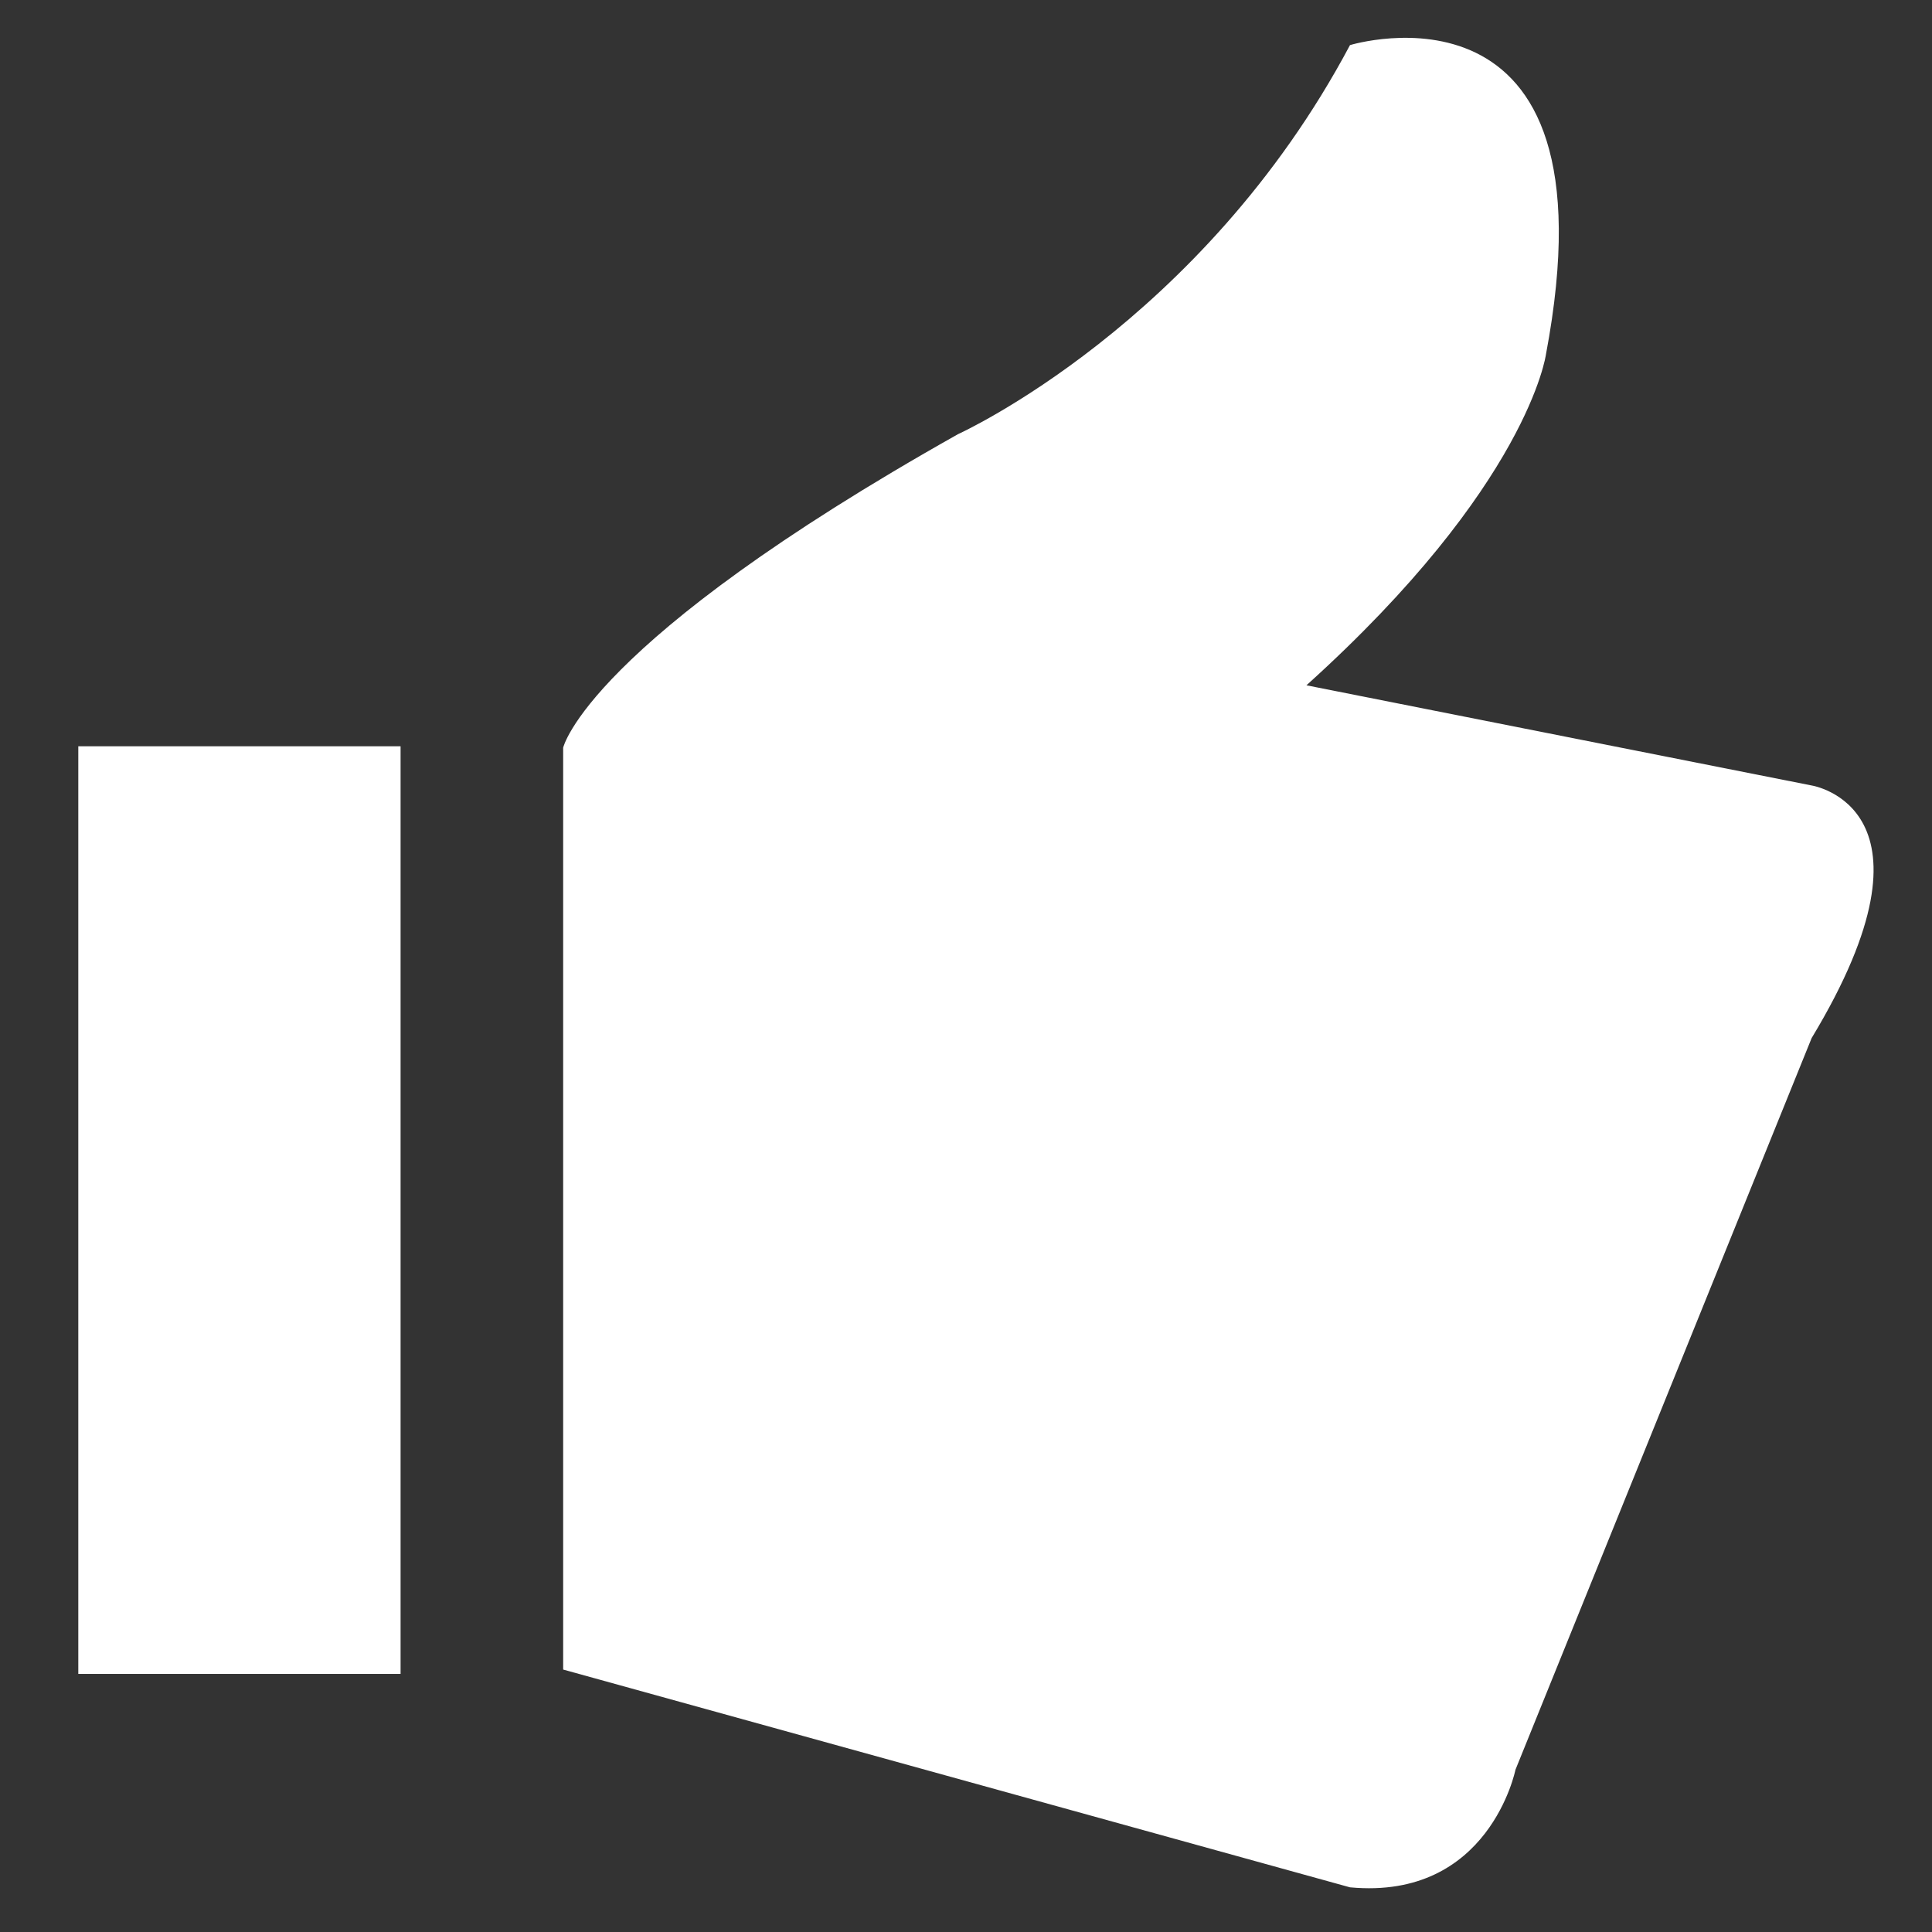 <?xml version="1.0" encoding="utf-8"?>
<!-- Generator: Adobe Illustrator 15.0.0, SVG Export Plug-In . SVG Version: 6.00 Build 0)  -->
<!DOCTYPE svg PUBLIC "-//W3C//DTD SVG 1.1//EN" "http://www.w3.org/Graphics/SVG/1.1/DTD/svg11.dtd">
<svg version="1.1" id="Layer_1" xmlns:x="http://ns.adobe.com/Extensibility/1.0/" xmlns:i="http://ns.adobe.com/AdobeIllustrator/10.0/" xmlns:graph="http://ns.adobe.com/Graphs/1.0/"
	 xmlns="http://www.w3.org/2000/svg" xmlns:xlink="http://www.w3.org/1999/xlink" xmlns:a="http://ns.adobe.com/AdobeSVGViewerExtensions/3.0/"
	 x="0px" y="0px" width="100px" height="100px" viewBox="0 0 100 100" enable-background="new 0 0 100 100" xml:space="preserve">
<rect x="0" y="0" width="100" height="100" fill="#333333" stroke="none"/>
<path fill="#FFFFFF" d="M29.149,38.702c0,0,1.202-5.41,20.438-16.23c0,0,12.623-5.71,20.288-20.137c0,0,13.976-4.283,10.144,16.004
	c0,0-0.901,6.763-12.398,17.132l26.149,5.185c0,0,7.213,1.127,0,13.074L78.44,91.601c0,0-1.352,6.762-8.565,6.087L29.149,86.416
	V38.702z"/>
<rect x="4.053" y="38.627" fill="#FFFFFF" width="16.681" height="48.014"/>
</svg>
